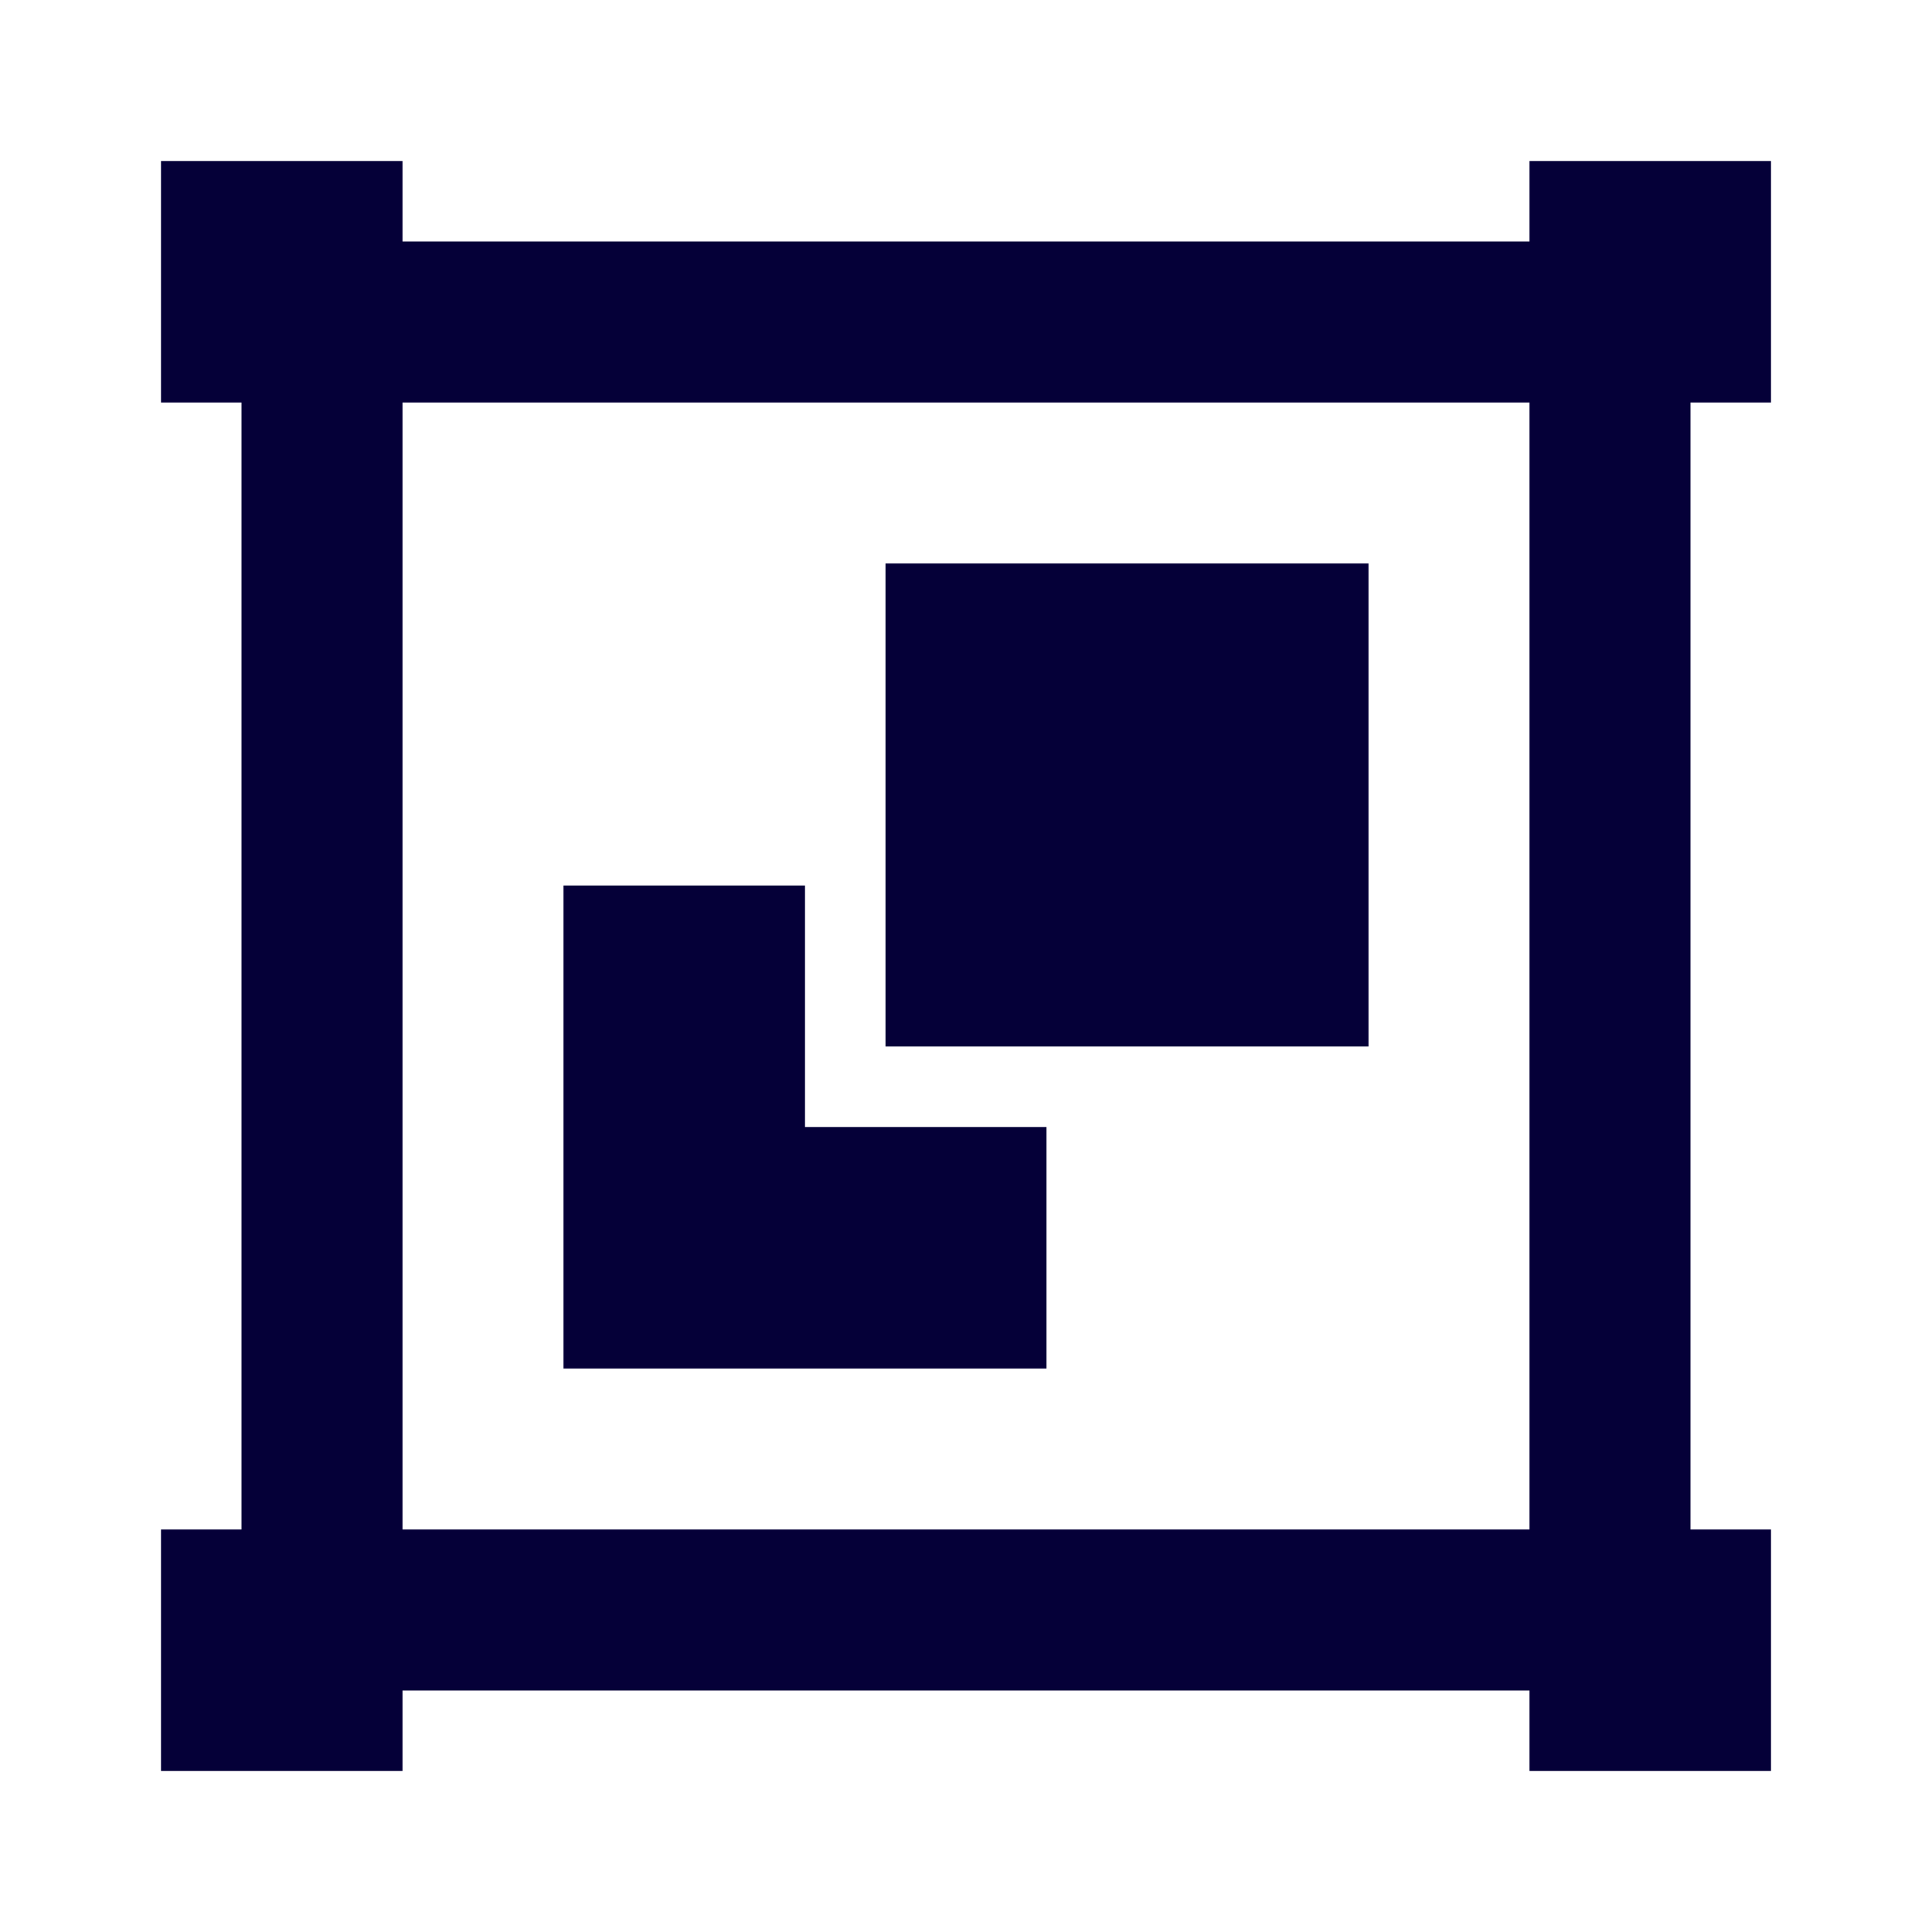 <svg width="24" height="24" viewBox="0 0 24 24" fill="none" xmlns="http://www.w3.org/2000/svg">
<path fill-rule="evenodd" clip-rule="evenodd" d="M3 19H2V22H5V21H19V22H22V19H21V5H22V2H19V3H5V2H2V5H3V19ZM5 5H19V19H5V5ZM11 7H17V13H11V7ZM7 11H10V14H13V17H7V11Z" fill="#050038"/>
</svg>
